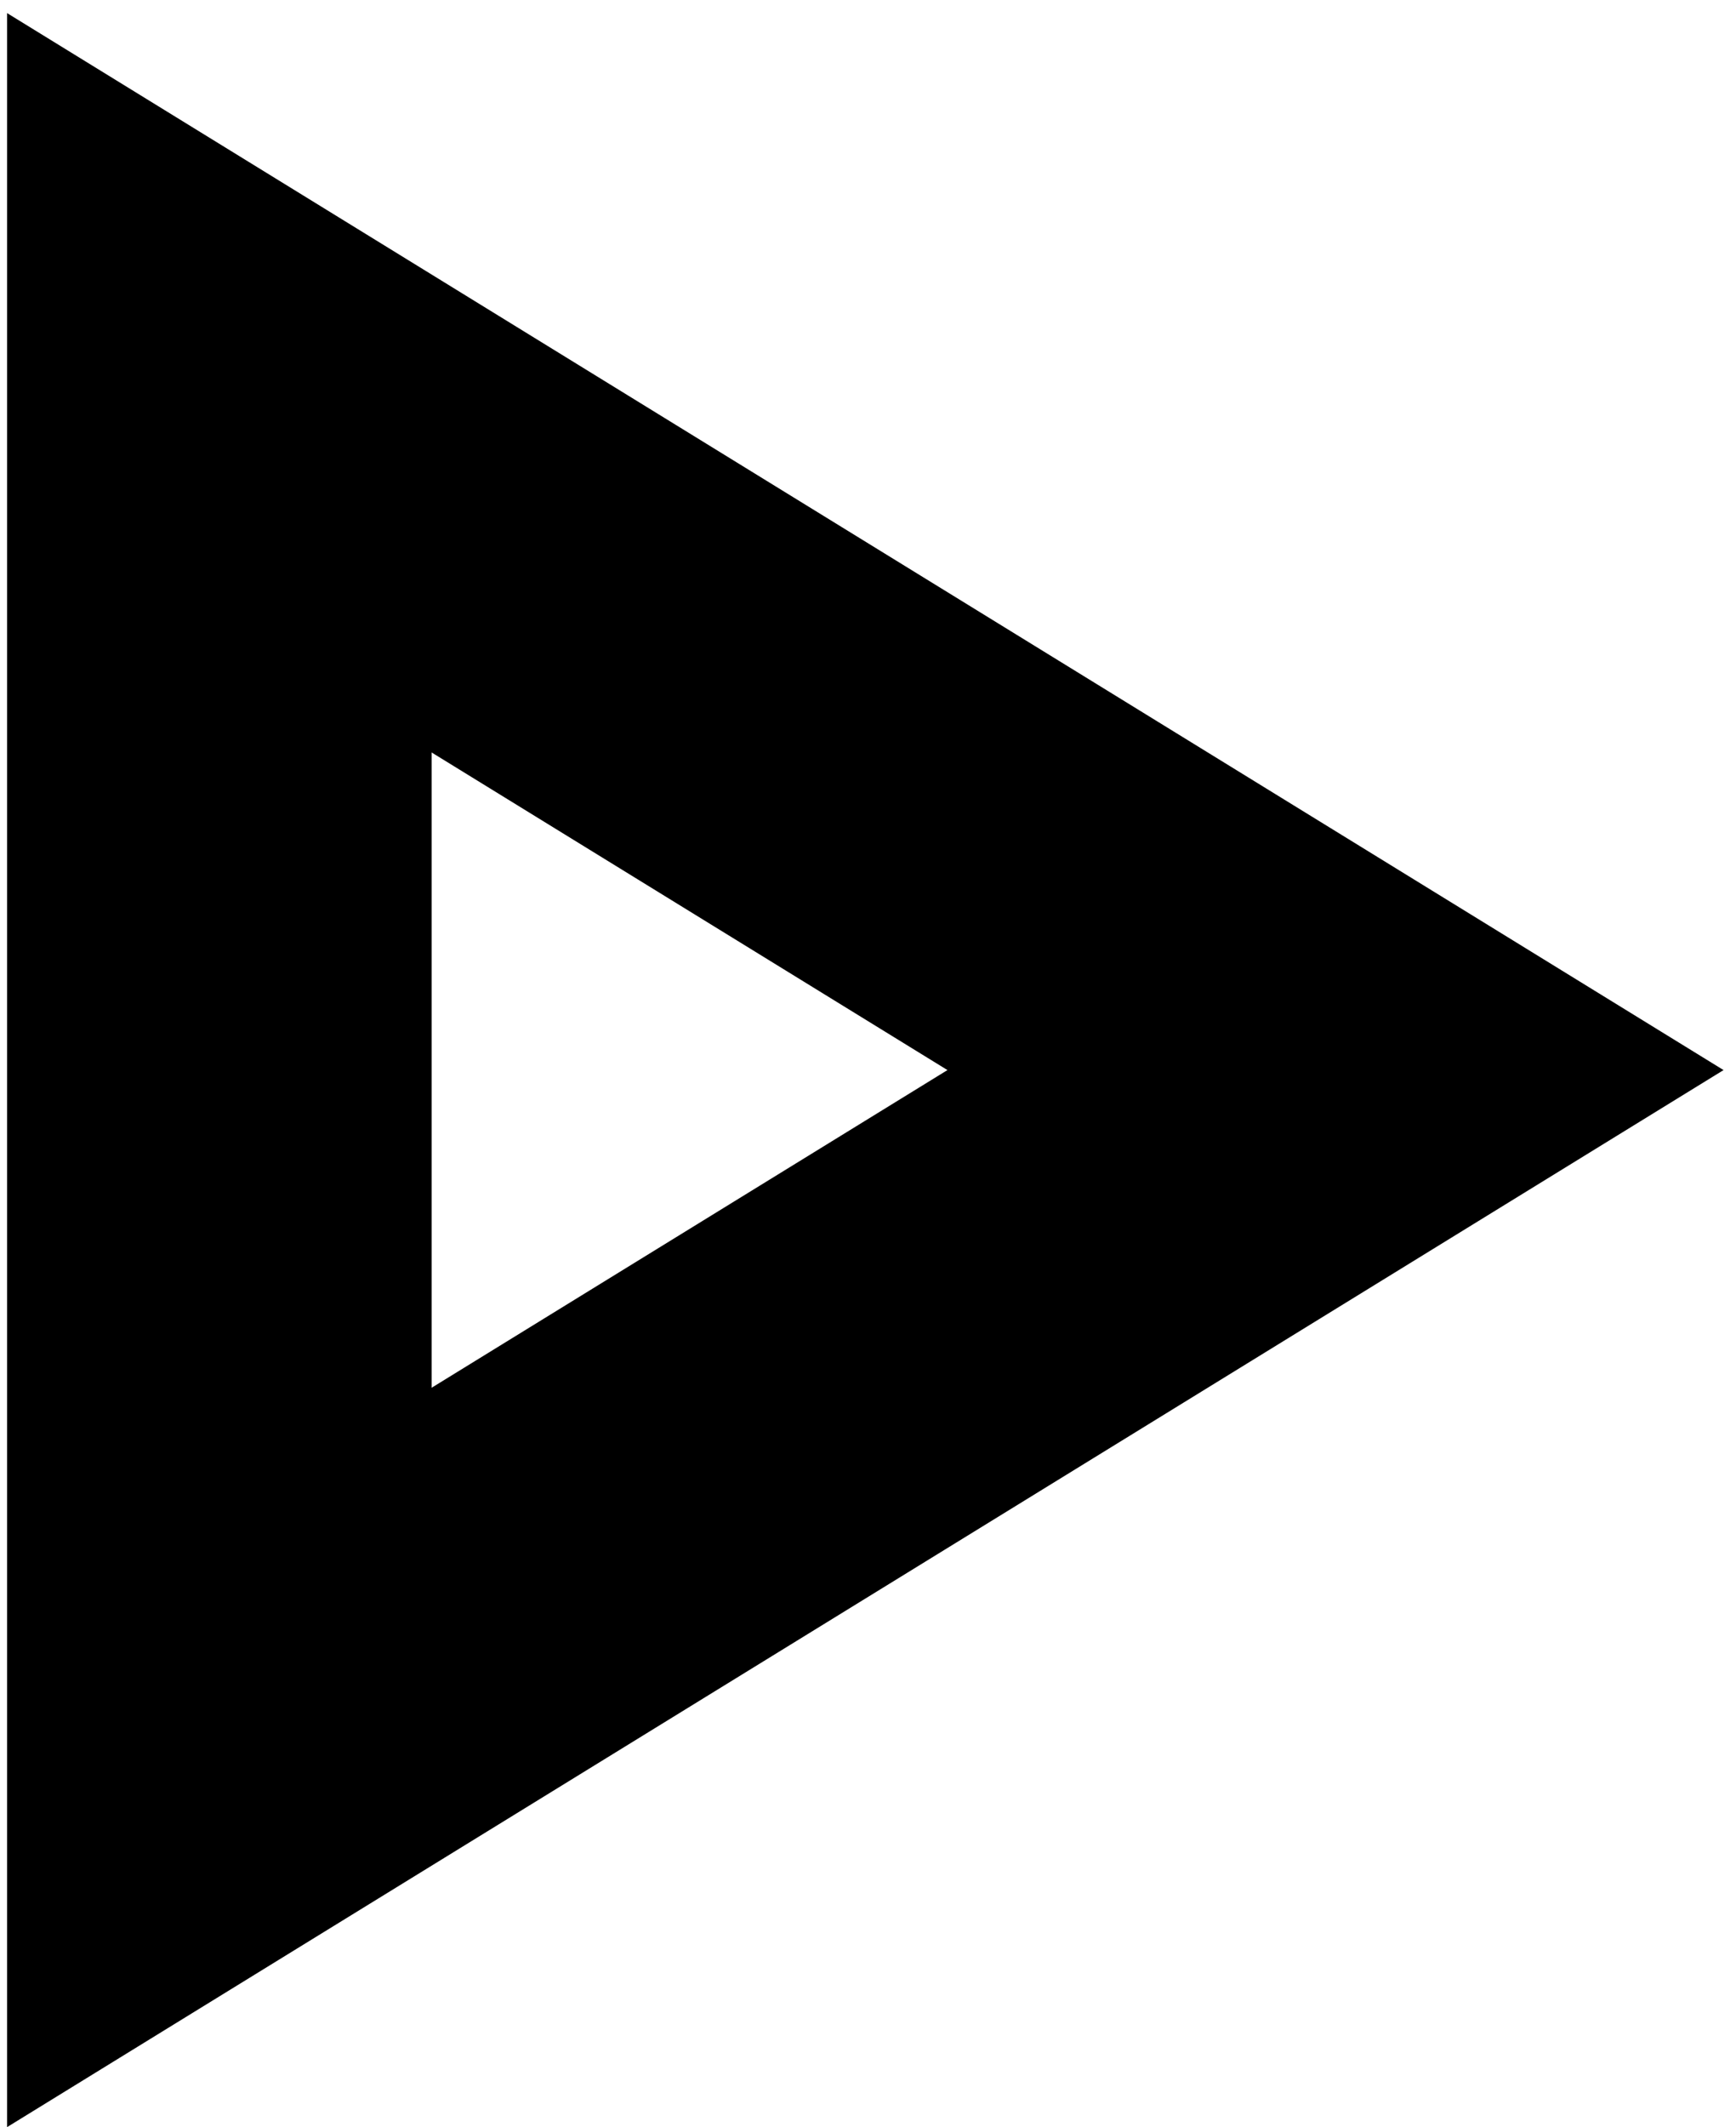 <?xml version="1.0" encoding="UTF-8"?>
<svg width="98" height="120" viewBox="0 0 98 120" fill="none" xmlns="http://www.w3.org/2000/svg">
<path id="Betting and i-gaming solutions" fill-rule="evenodd" clip-rule="evenodd" d="M24.366 42.449V78.288L53.485 60.367L24.366 42.449ZM0.401 119.997V0.74L97.297 60.367L0.401 119.997Z" fill="black"/>
</svg>
